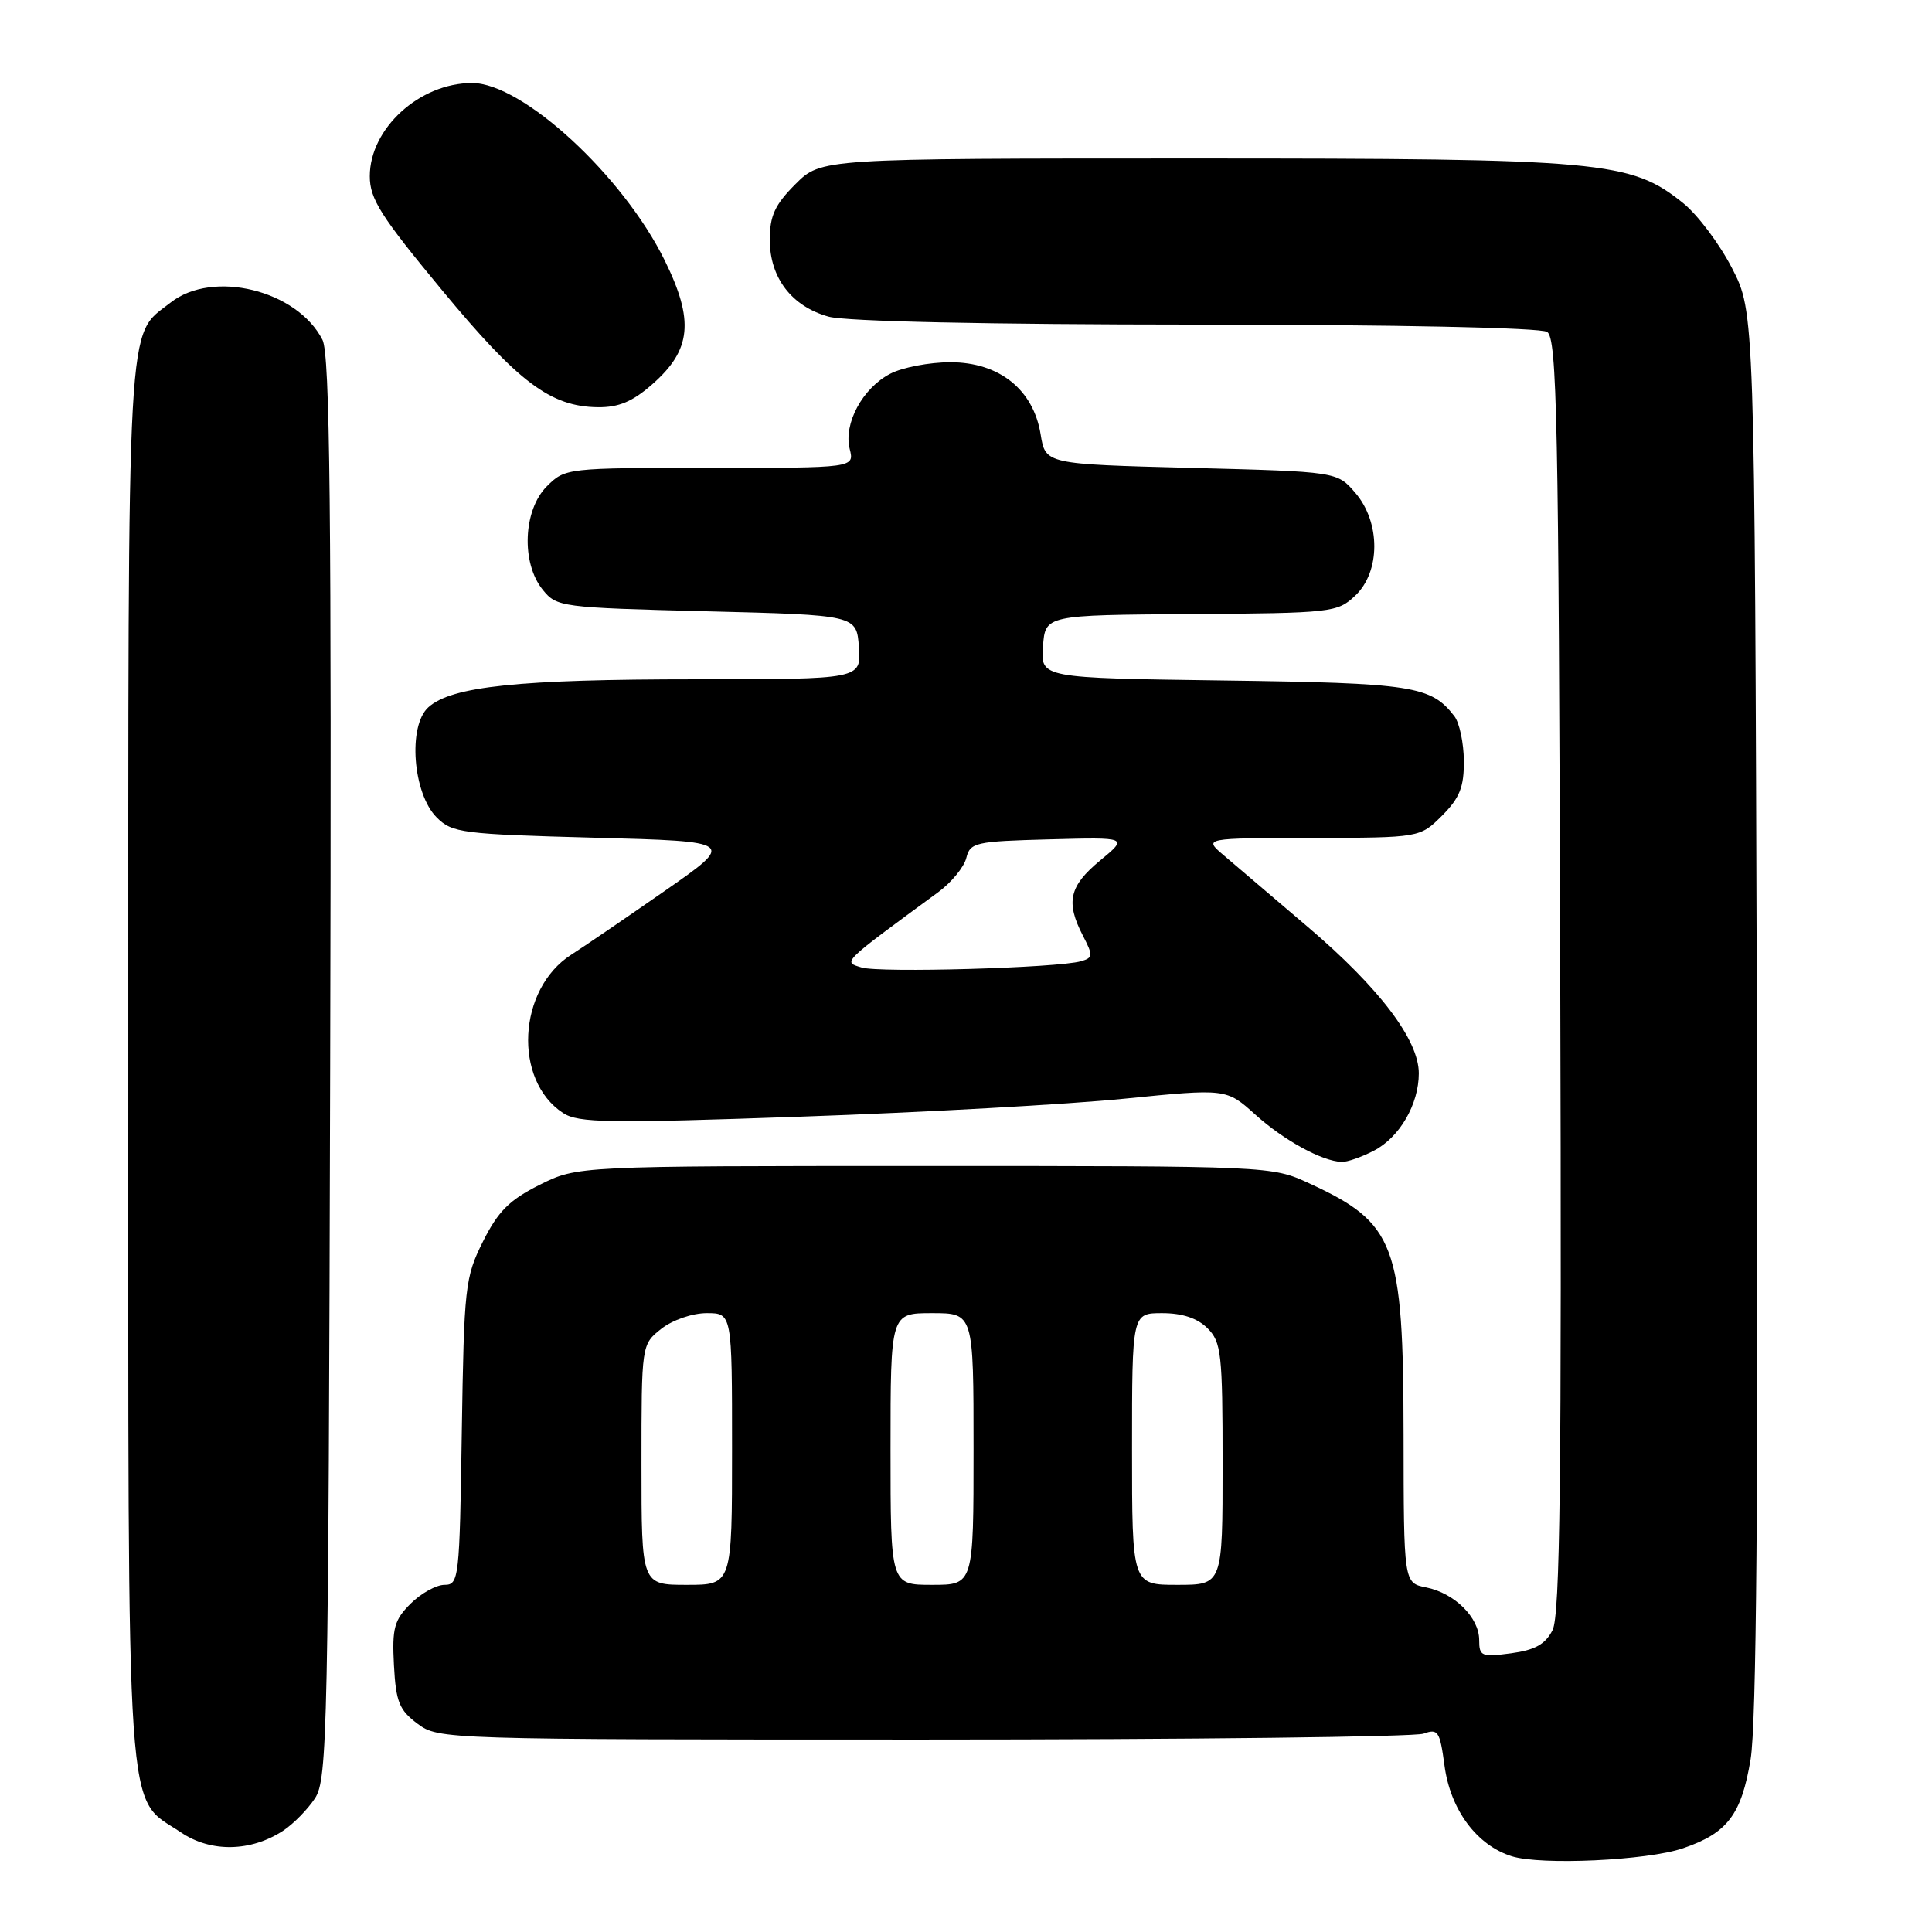 <?xml version="1.0" encoding="UTF-8" standalone="no"?>
<!DOCTYPE svg PUBLIC "-//W3C//DTD SVG 1.1//EN" "http://www.w3.org/Graphics/SVG/1.1/DTD/svg11.dtd" >
<svg xmlns="http://www.w3.org/2000/svg" xmlns:xlink="http://www.w3.org/1999/xlink" version="1.1" viewBox="0 0 256 256">
 <g >
 <path fill="currentColor"
d=" M 223.00 244.91 C 228.88 242.91 230.74 240.47 231.96 233.14 C 232.74 228.52 232.99 198.32 232.79 133.93 C 232.50 41.36 232.50 41.36 229.50 35.53 C 227.85 32.32 224.93 28.43 223.00 26.89 C 216.06 21.33 212.43 21.00 158.19 21.00 C 108.80 21.00 108.80 21.00 105.40 24.40 C 102.68 27.12 102.00 28.59 102.00 31.77 C 102.00 36.81 104.90 40.60 109.80 41.96 C 112.08 42.59 130.79 43.00 158.50 43.01 C 185.09 43.02 204.11 43.42 205.00 43.98 C 206.31 44.81 206.53 55.56 206.74 129.21 C 206.94 195.86 206.72 214.02 205.72 216.00 C 204.76 217.88 203.40 218.64 200.22 219.07 C 196.31 219.59 196.00 219.46 196.00 217.32 C 196.00 214.33 192.74 211.10 188.97 210.34 C 186.00 209.75 186.00 209.75 185.98 190.12 C 185.95 164.81 184.92 162.07 173.46 156.79 C 168.52 154.51 168.32 154.50 122.50 154.50 C 76.50 154.50 76.50 154.50 71.50 157.00 C 67.50 159.00 66.00 160.50 64.00 164.50 C 61.62 169.26 61.49 170.47 61.19 189.75 C 60.90 209.19 60.81 210.00 58.90 210.00 C 57.80 210.00 55.78 211.13 54.40 212.50 C 52.23 214.68 51.94 215.74 52.20 220.65 C 52.46 225.51 52.90 226.59 55.32 228.40 C 58.12 230.48 58.67 230.50 122.32 230.50 C 157.62 230.50 187.45 230.15 188.62 229.72 C 190.55 229.02 190.79 229.39 191.40 233.93 C 192.18 239.81 195.68 244.52 200.33 245.97 C 204.23 247.18 218.25 246.53 223.00 244.91 Z  M 37.52 242.58 C 38.87 241.69 40.77 239.76 41.74 238.28 C 43.39 235.76 43.52 229.47 43.75 141.54 C 43.94 67.46 43.72 46.98 42.73 45.03 C 39.37 38.44 28.19 35.70 22.61 40.09 C 16.71 44.73 17.00 39.60 17.00 140.70 C 17.00 244.34 16.56 237.80 24.00 242.82 C 27.95 245.48 33.24 245.38 37.52 242.58 Z  M 182.03 152.48 C 185.45 150.72 188.00 146.33 188.00 142.22 C 188.00 137.79 182.78 130.90 173.31 122.84 C 168.56 118.80 163.51 114.50 162.09 113.28 C 159.50 111.06 159.50 111.06 173.83 111.03 C 188.15 111.00 188.15 111.00 191.08 108.08 C 193.42 105.73 193.99 104.30 193.97 100.83 C 193.95 98.45 193.39 95.79 192.72 94.91 C 189.62 90.88 187.24 90.51 162.20 90.17 C 137.89 89.84 137.89 89.84 138.20 85.67 C 138.50 81.50 138.50 81.50 157.81 81.37 C 176.47 81.24 177.21 81.16 179.56 78.94 C 182.94 75.77 182.95 69.22 179.59 65.31 C 177.18 62.50 177.18 62.50 157.85 62.00 C 138.53 61.50 138.53 61.50 137.89 57.56 C 136.93 51.62 132.41 48.00 125.93 48.00 C 123.17 48.00 119.58 48.68 117.97 49.52 C 114.29 51.42 111.75 56.14 112.59 59.49 C 113.22 62.00 113.22 62.00 94.06 62.00 C 75.06 62.00 74.89 62.02 72.45 64.45 C 69.32 67.59 69.04 74.59 71.91 78.14 C 73.77 80.44 74.30 80.51 93.66 81.00 C 113.50 81.50 113.50 81.50 113.81 85.75 C 114.11 90.00 114.11 90.00 92.31 90.01 C 68.72 90.01 59.83 90.94 56.76 93.72 C 54.02 96.19 54.70 105.14 57.86 108.31 C 59.92 110.37 61.19 110.53 78.78 111.00 C 97.50 111.50 97.50 111.50 88.00 118.11 C 82.78 121.74 77.24 125.52 75.70 126.50 C 68.59 131.05 67.97 143.13 74.61 147.48 C 76.63 148.80 80.59 148.86 106.21 147.96 C 122.32 147.40 141.57 146.33 149.00 145.58 C 162.50 144.23 162.50 144.23 166.36 147.71 C 170.13 151.11 175.20 153.88 177.80 153.96 C 178.51 153.98 180.42 153.32 182.03 152.48 Z  M 86.43 50.92 C 91.62 46.37 92.01 42.48 88.07 34.49 C 82.54 23.26 69.23 11.00 62.56 11.00 C 55.60 11.00 49.00 17.02 49.00 23.35 C 49.00 26.36 50.45 28.65 58.58 38.46 C 68.70 50.69 72.95 53.88 79.22 53.96 C 81.98 53.99 83.83 53.21 86.43 50.92 Z  M 85.00 194.07 C 85.00 178.15 85.00 178.15 87.63 176.07 C 89.11 174.91 91.74 174.00 93.63 174.00 C 97.00 174.00 97.00 174.00 97.00 192.00 C 97.00 210.00 97.00 210.00 91.00 210.00 C 85.00 210.00 85.00 210.00 85.00 194.07 Z  M 118.00 192.00 C 118.00 174.00 118.00 174.00 123.50 174.00 C 129.00 174.00 129.00 174.00 129.00 192.00 C 129.00 210.00 129.00 210.00 123.50 210.00 C 118.00 210.00 118.00 210.00 118.00 192.00 Z  M 150.00 192.00 C 150.00 174.00 150.00 174.00 154.00 174.00 C 156.67 174.00 158.67 174.67 160.00 176.00 C 161.83 177.83 162.00 179.33 162.00 194.00 C 162.00 210.00 162.00 210.00 156.00 210.00 C 150.00 210.00 150.00 210.00 150.00 192.00 Z  M 114.17 128.20 C 111.67 127.44 111.38 127.72 124.36 118.19 C 126.08 116.92 127.74 114.89 128.04 113.69 C 128.55 111.63 129.23 111.48 139.04 111.22 C 149.50 110.94 149.50 110.94 145.75 114.04 C 141.68 117.41 141.19 119.54 143.49 123.98 C 144.86 126.62 144.83 126.91 143.24 127.37 C 140.14 128.26 116.57 128.93 114.17 128.20 Z "/>
</g>
</svg>